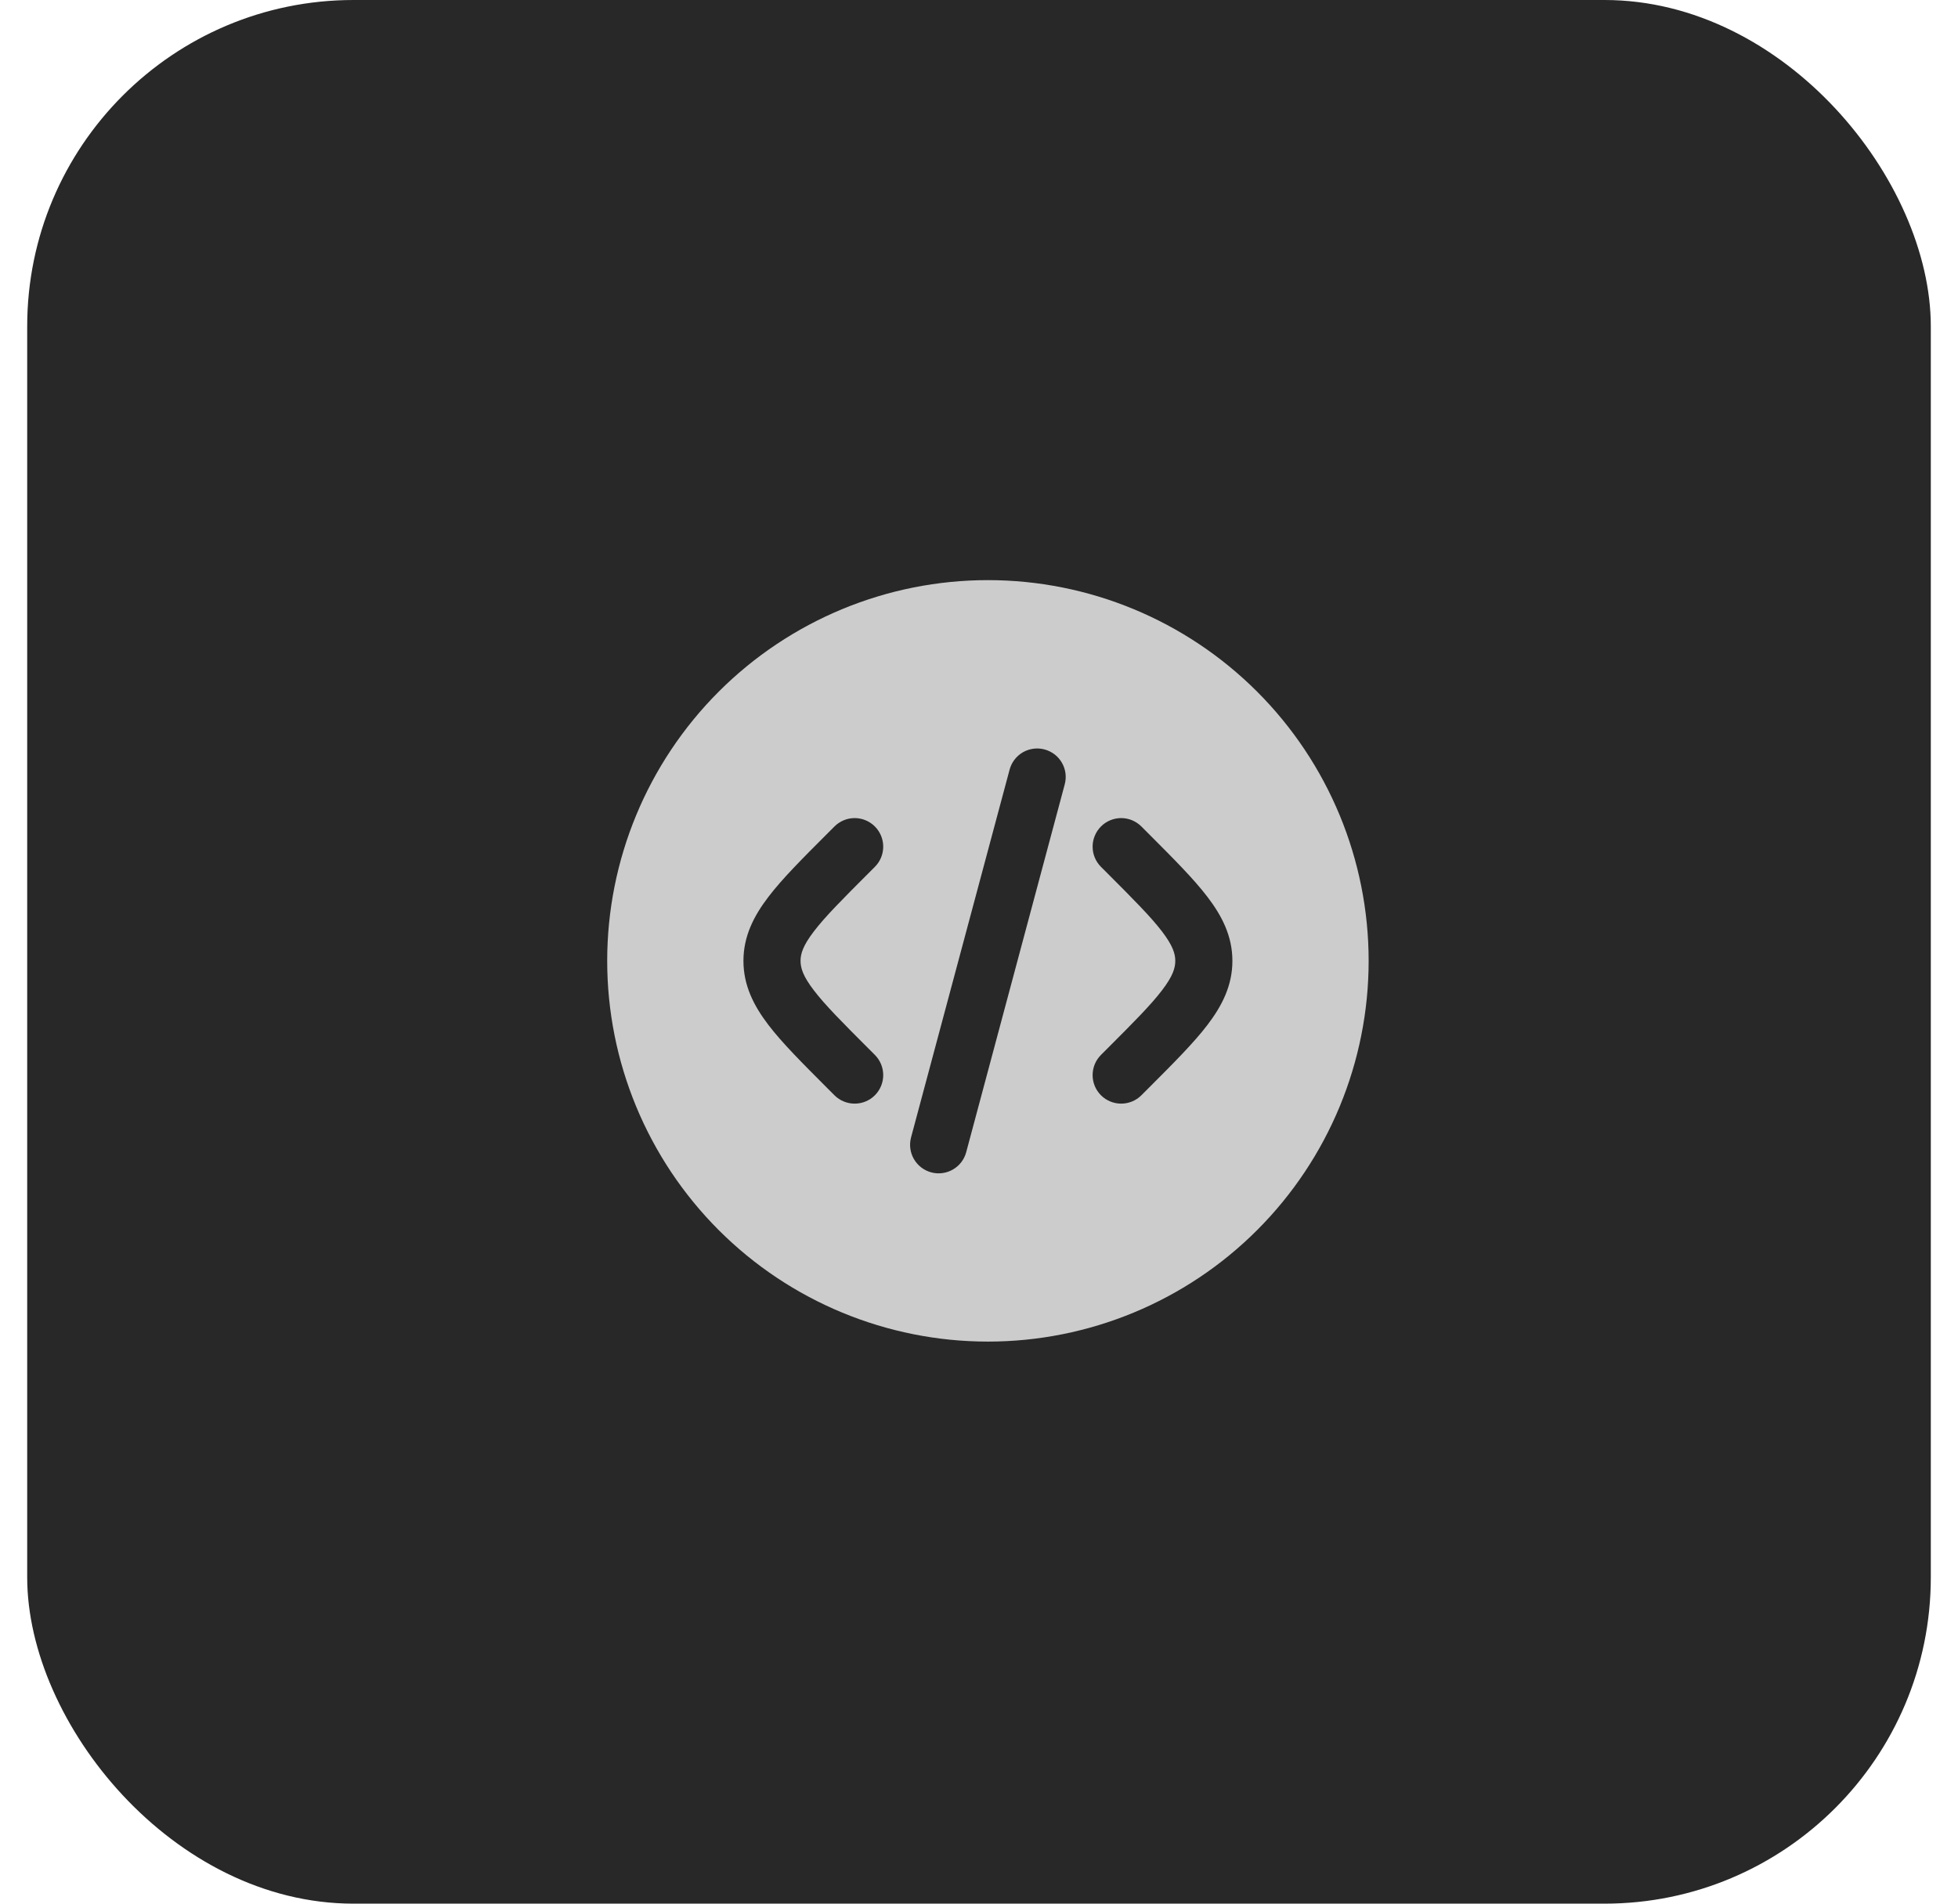 <svg width="36" height="35" viewBox="0 0 36 35" fill="none" xmlns="http://www.w3.org/2000/svg">
    <rect x="0.5" width="35" height="35" rx="6" fill="#282828"/>
    <path fill-rule="evenodd" clip-rule="evenodd" d="M25.164 17.666C25.164 19.523 24.427 21.303 23.114 22.616C21.801 23.929 20.021 24.666 18.164 24.666C16.308 24.666 14.527 23.929 13.214 22.616C11.902 21.303 11.164 19.523 11.164 17.666C11.164 15.81 11.902 14.03 13.214 12.717C14.527 11.404 16.308 10.666 18.164 10.666C20.021 10.666 21.801 11.404 23.114 12.717C24.427 14.03 25.164 15.81 25.164 17.666ZM19.205 13.779C19.272 13.797 19.334 13.828 19.389 13.869C19.444 13.911 19.49 13.964 19.524 14.023C19.559 14.083 19.581 14.149 19.59 14.217C19.599 14.286 19.594 14.355 19.576 14.422L17.765 21.183C17.729 21.318 17.641 21.433 17.521 21.502C17.4 21.572 17.257 21.591 17.122 21.555C16.988 21.519 16.873 21.431 16.803 21.31C16.733 21.189 16.715 21.046 16.751 20.911L18.563 14.149C18.599 14.015 18.687 13.901 18.807 13.831C18.928 13.762 19.071 13.743 19.205 13.779ZM20.243 15.195C20.291 15.146 20.349 15.108 20.413 15.081C20.477 15.055 20.545 15.041 20.614 15.041C20.683 15.041 20.751 15.055 20.815 15.081C20.878 15.108 20.936 15.146 20.985 15.195L21.131 15.341C21.576 15.787 21.946 16.156 22.201 16.491C22.47 16.843 22.659 17.215 22.659 17.666C22.659 18.118 22.47 18.49 22.201 18.843C21.947 19.176 21.576 19.547 21.131 19.992L20.985 20.138C20.887 20.236 20.753 20.291 20.614 20.291C20.475 20.291 20.341 20.236 20.243 20.138C20.144 20.039 20.089 19.906 20.089 19.767C20.089 19.627 20.144 19.494 20.243 19.395L20.363 19.275C20.84 18.798 21.16 18.477 21.366 18.206C21.565 17.946 21.609 17.796 21.609 17.666C21.609 17.537 21.564 17.387 21.366 17.127C21.16 16.857 20.84 16.535 20.363 16.058L20.243 15.938C20.194 15.889 20.155 15.831 20.129 15.768C20.102 15.704 20.089 15.636 20.089 15.566C20.089 15.498 20.102 15.429 20.129 15.366C20.155 15.302 20.194 15.244 20.243 15.195ZM15.343 15.195C15.441 15.097 15.575 15.041 15.714 15.041C15.854 15.041 15.987 15.097 16.085 15.195C16.184 15.294 16.239 15.427 16.239 15.566C16.239 15.706 16.184 15.839 16.085 15.938L15.965 16.058C15.488 16.535 15.168 16.856 14.962 17.127C14.763 17.387 14.719 17.537 14.719 17.666C14.719 17.796 14.763 17.946 14.962 18.206C15.168 18.476 15.488 18.798 15.965 19.275L16.085 19.395C16.184 19.494 16.239 19.627 16.239 19.767C16.239 19.906 16.184 20.039 16.085 20.138C15.987 20.236 15.854 20.291 15.714 20.291C15.575 20.291 15.441 20.236 15.343 20.138L15.197 19.992C14.752 19.546 14.382 19.177 14.127 18.843C13.858 18.49 13.669 18.118 13.669 17.666C13.669 17.215 13.858 16.843 14.127 16.491C14.381 16.157 14.752 15.786 15.197 15.341L15.343 15.195Z" fill="#CCCCCC"/>
</svg>
